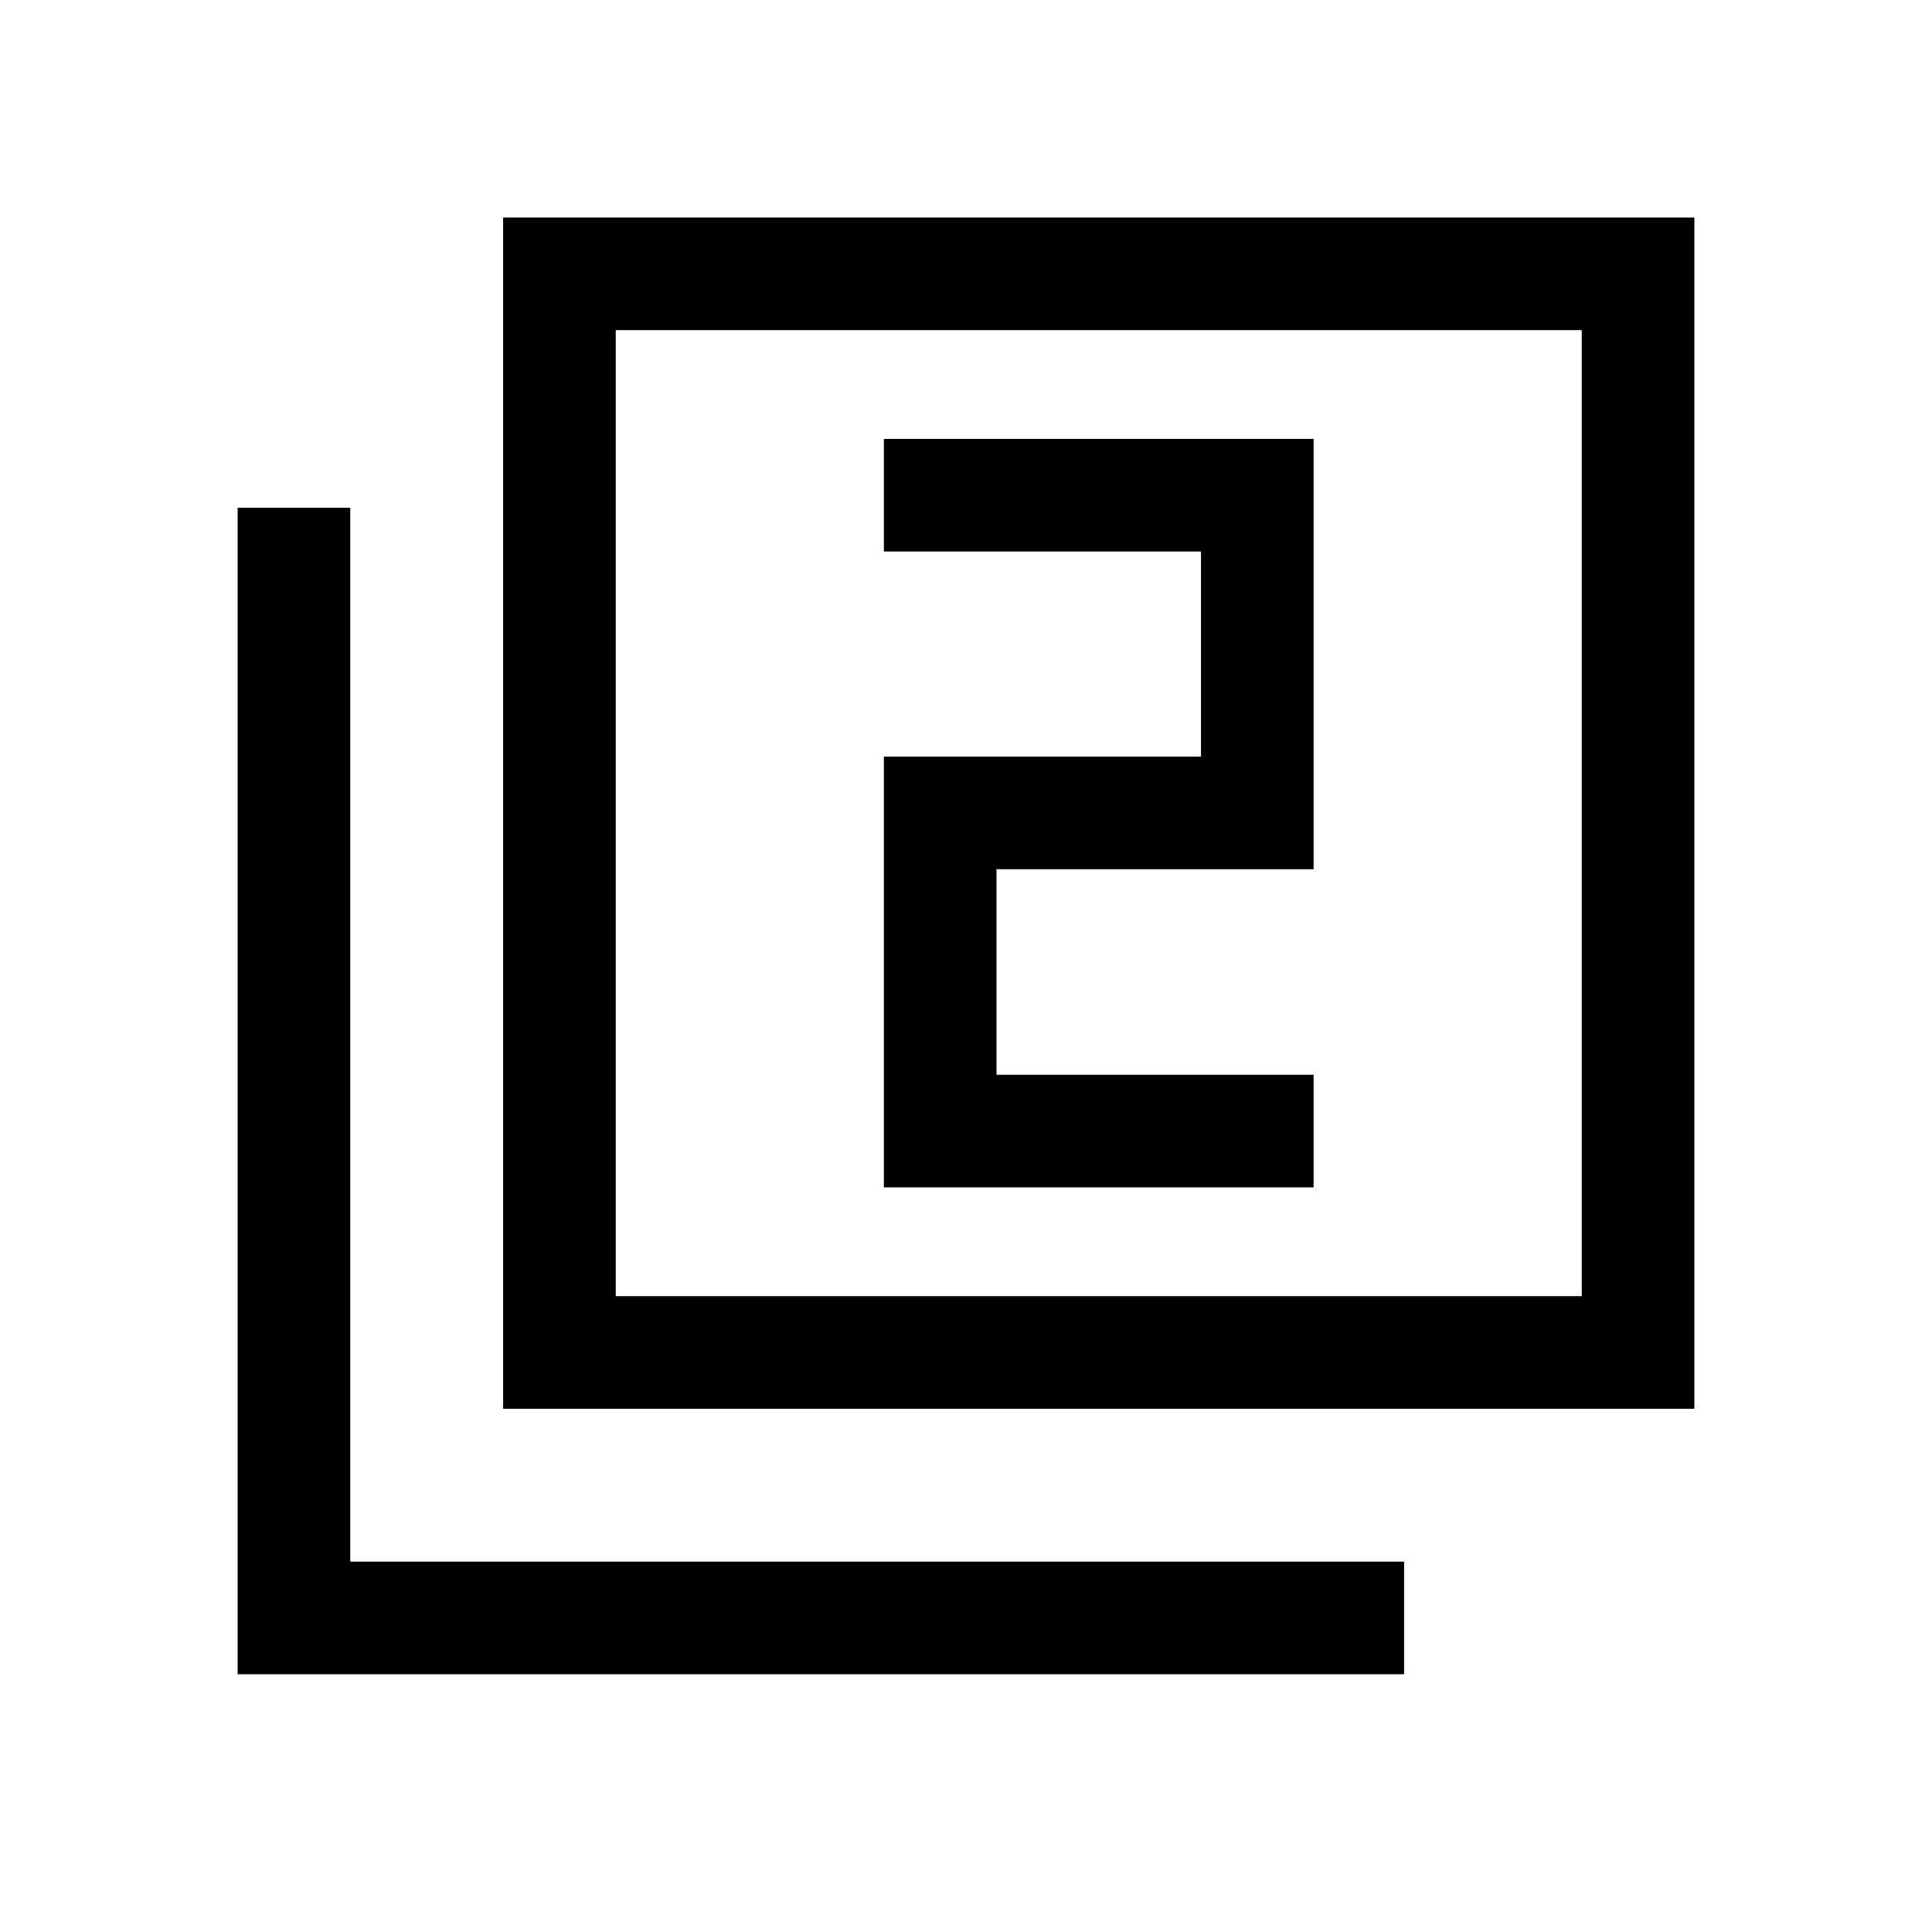 <svg xmlns="http://www.w3.org/2000/svg" height="24" viewBox="0 -960 960 960" width="24"><path d="M439.19-370h213.54v-55.96H495.15v-102.12h157.58v-213.84H439.19v55.96h157.58v101.92H439.19V-370ZM250-260v-591.92h591.92V-260H250Zm55.96-55.96h480v-480h-480v480ZM118.08-128.08v-579.61h55.96v523.65h523.65v55.96H118.08Zm187.88-187.88v-480 480Z"/></svg>
